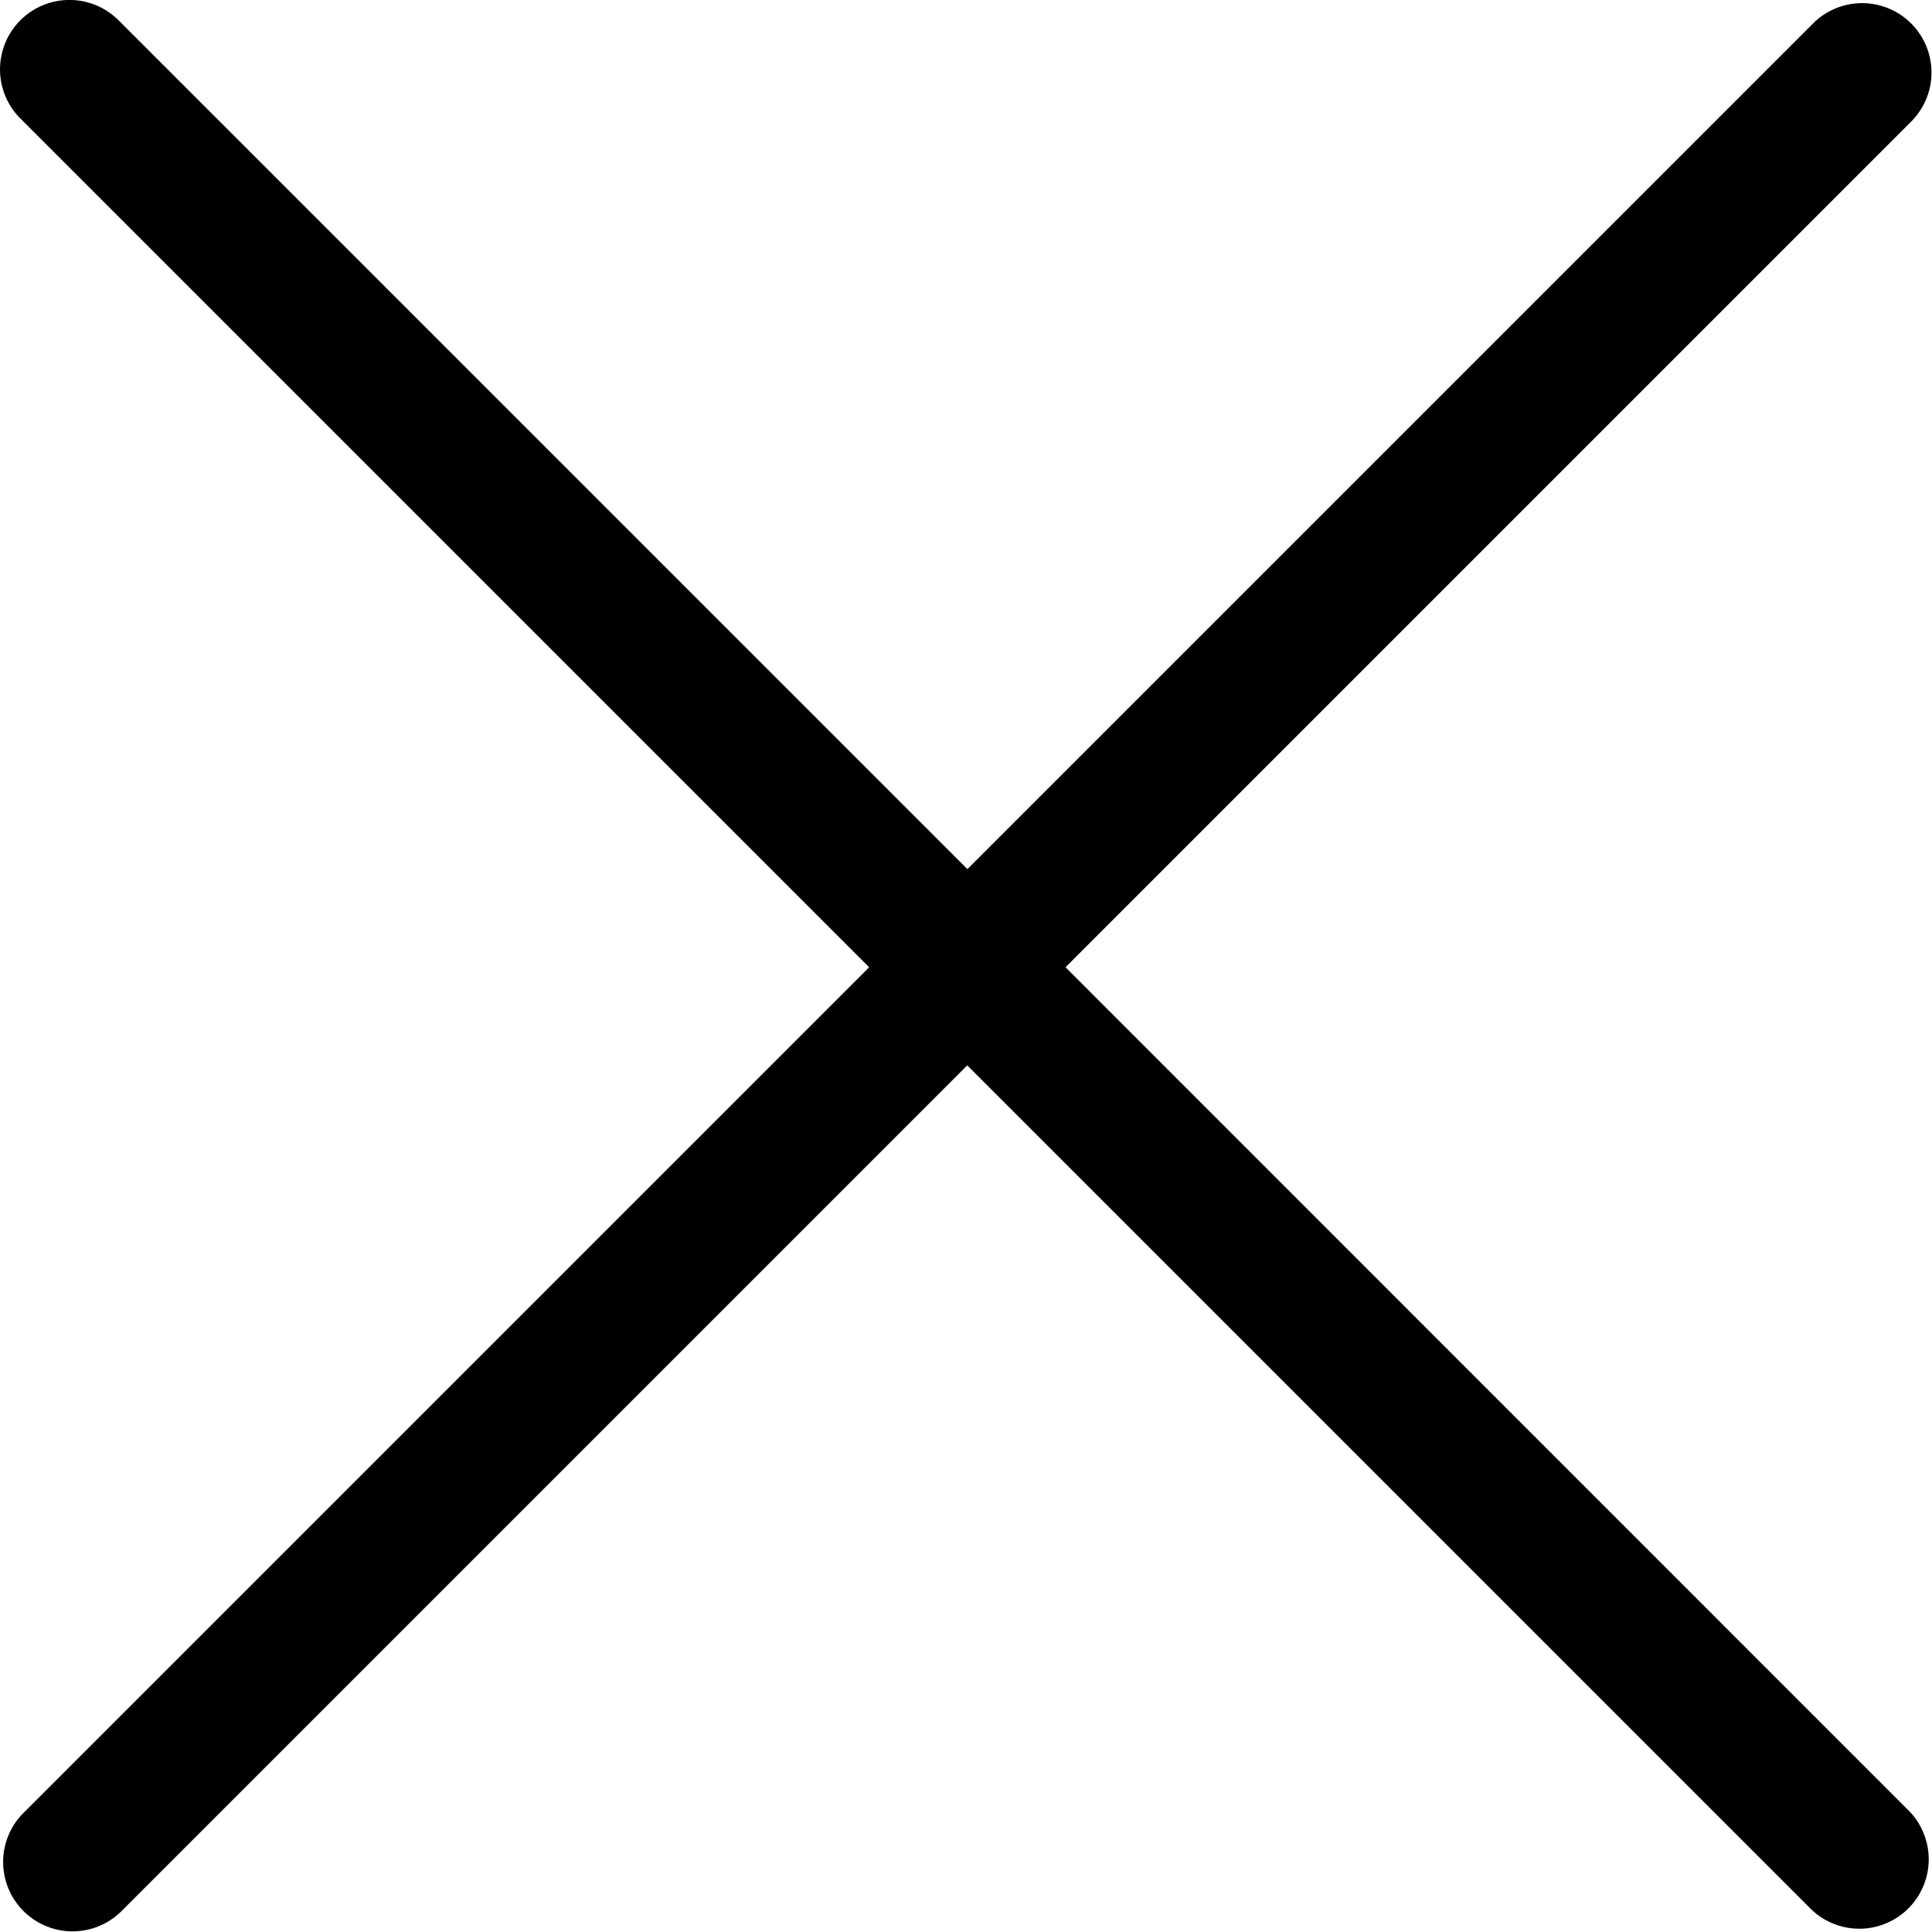 <svg xmlns="http://www.w3.org/2000/svg" viewBox="0 0 139.22 139.22"><defs><style>.a{fill:none;}</style></defs><title>icon-close</title><path class="a" d="M11,9" transform="translate(0.14)"/><path d="M76.64,69.7l61-61a5,5,0,0,0-7.07-7.07l-61,61L8.4,1.46A5,5,0,0,0,1.33,8.54L62.49,69.7l-61,61a5,5,0,0,0,7.07,7.07l61-61,60.81,60.81a5,5,0,0,0,7.07-7.07Z" transform="translate(0.14)"/></svg>
